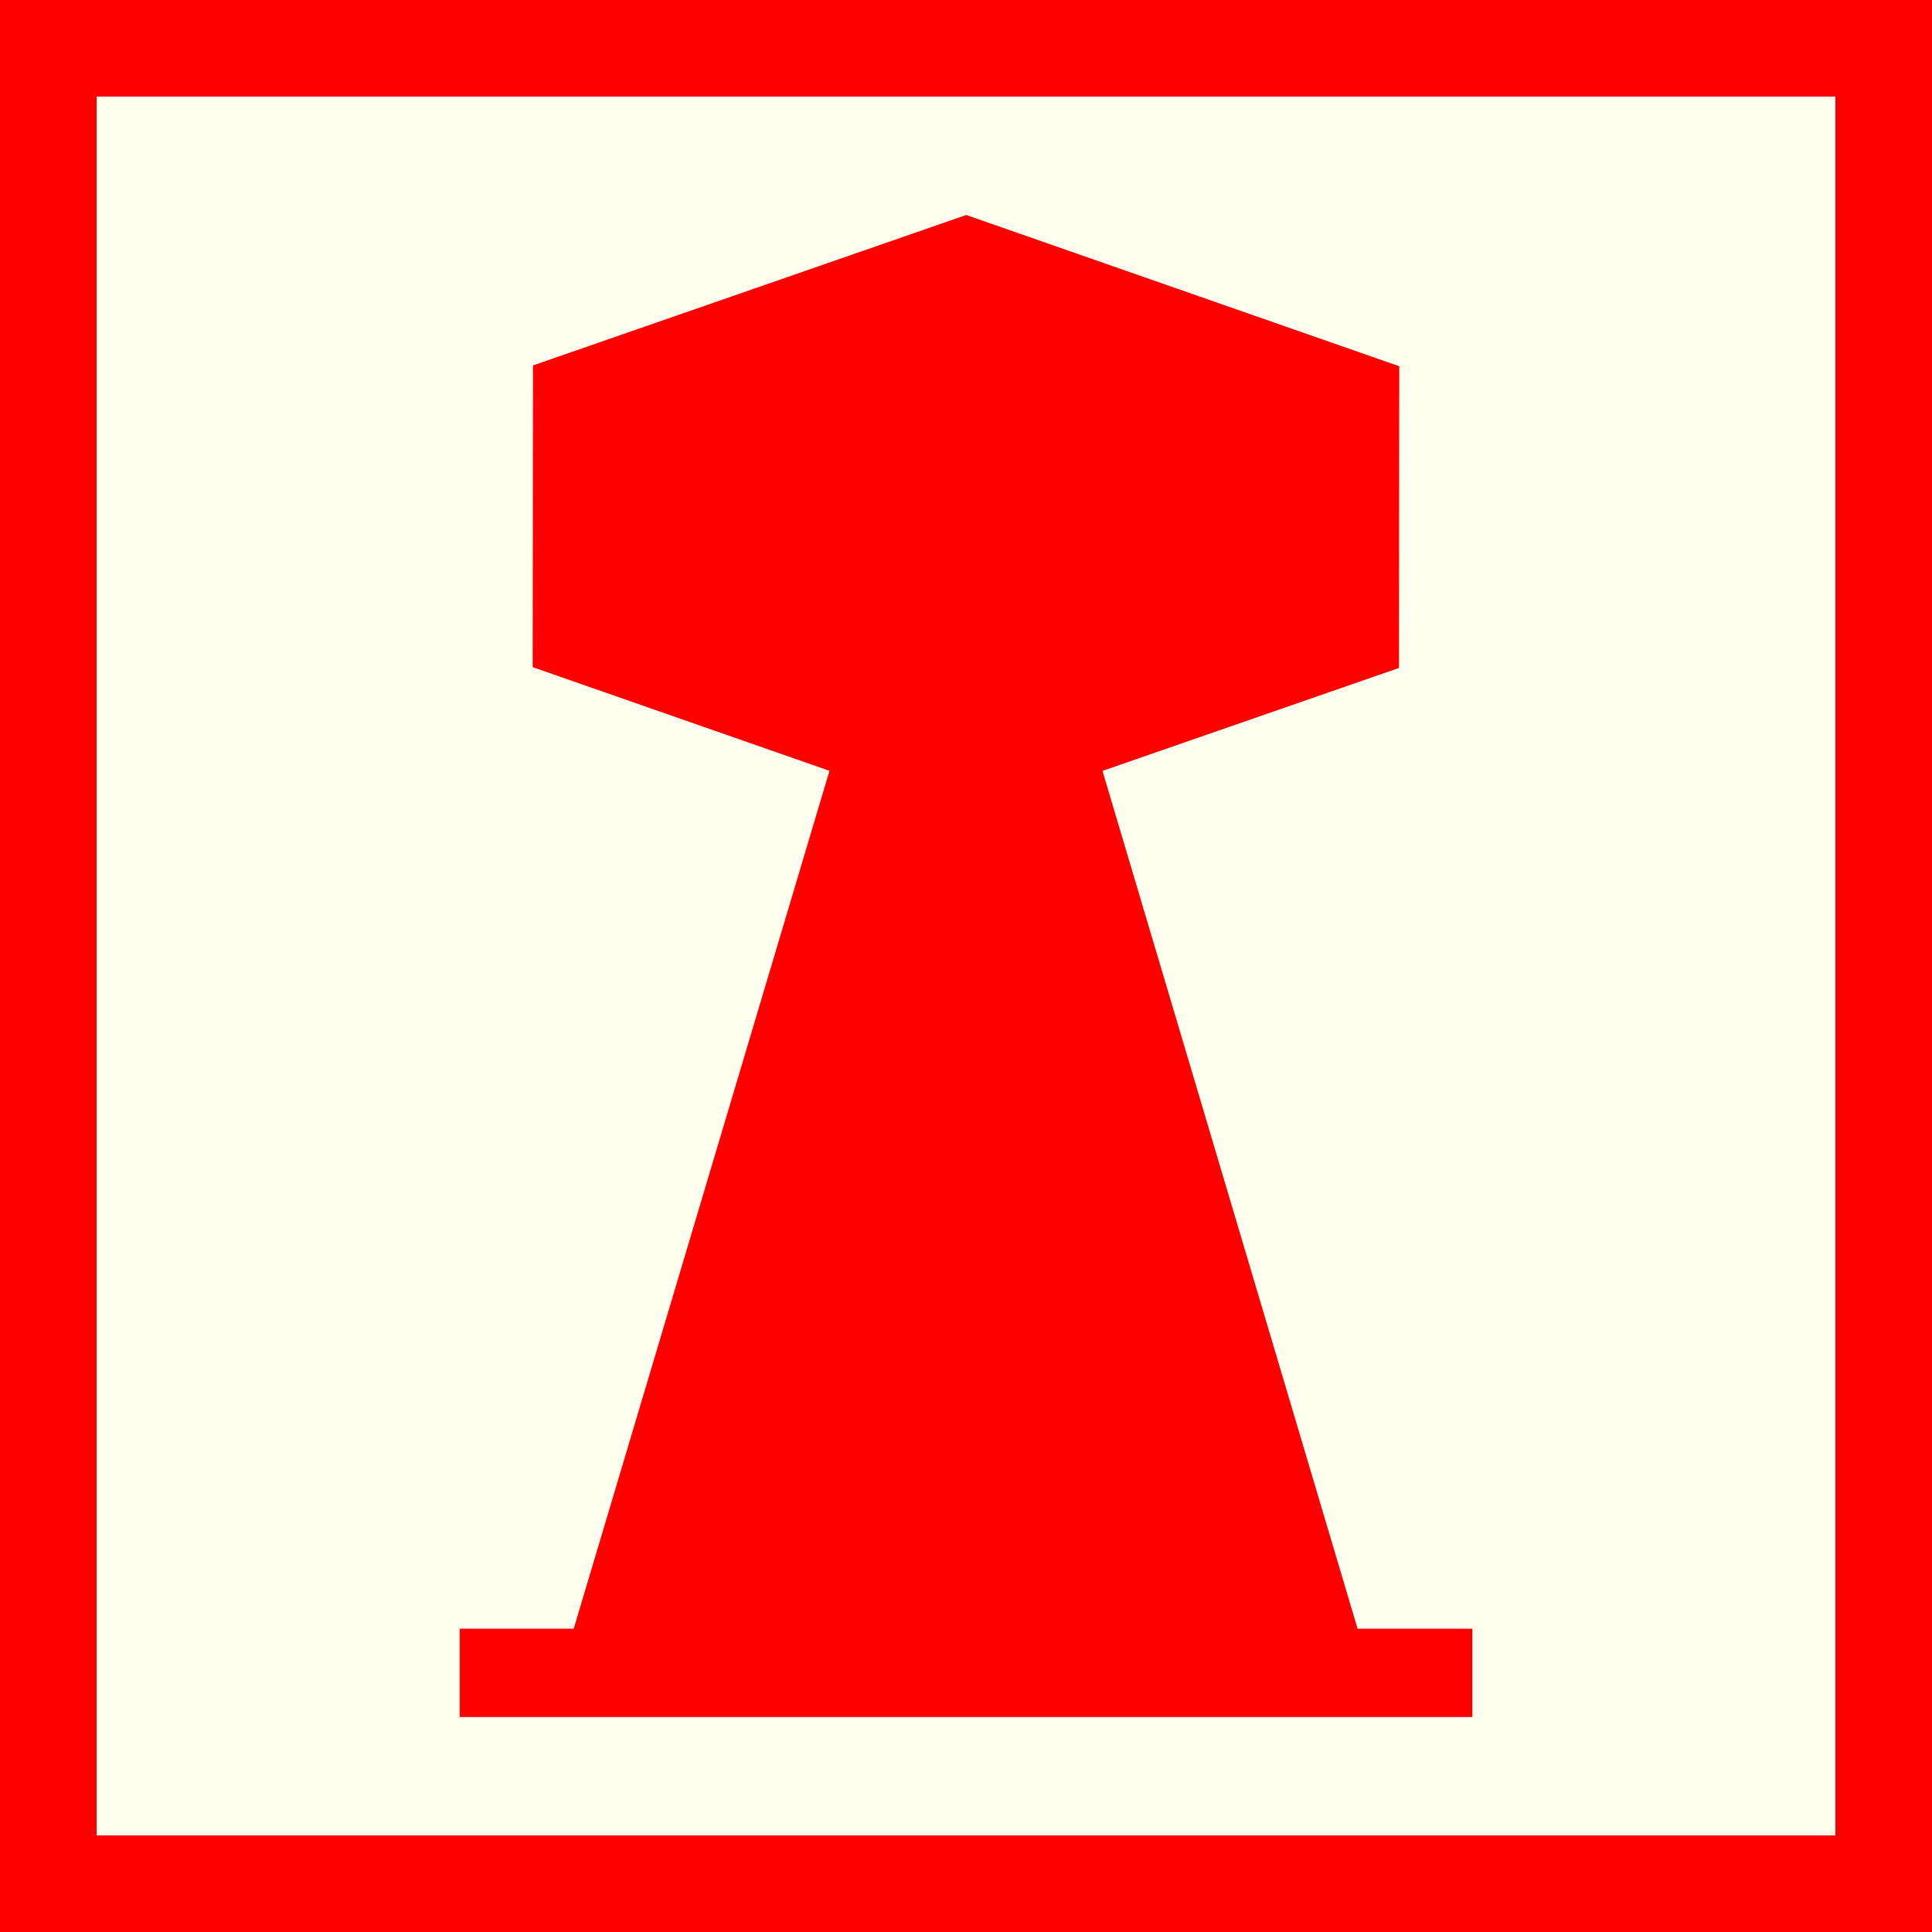 <?xml version="1.0" encoding="utf-8"?>
<!-- Generator: Adobe Illustrator 15.0.0, SVG Export Plug-In . SVG Version: 6.00 Build 0)  -->
<!DOCTYPE svg PUBLIC "-//W3C//DTD SVG 1.1//EN" "http://www.w3.org/Graphics/SVG/1.1/DTD/svg11.dtd">
<svg version="1.1" id="Ebene_1" xmlns="http://www.w3.org/2000/svg" xmlns:xlink="http://www.w3.org/1999/xlink" x="0px" y="0px"
	 width="100px" height="100px" viewBox="0 0 100 100" enable-background="new 0 0 100 100" xml:space="preserve">
<rect fill-rule="evenodd" clip-rule="evenodd" fill="#FF0000" width="100" height="100"/>
<rect x="5" y="5" fill-rule="evenodd" clip-rule="evenodd" fill="#FFFFF0" width="90" height="90"/>
<polygon fill-rule="evenodd" clip-rule="evenodd" fill="#FF0000" points="70.268,84.3 57.064,39.901 72.411,34.573 72.425,18.957 
	50.012,11.128 27.587,18.915 27.571,34.531 42.934,39.897 29.697,84.3 23.793,84.3 23.793,88.872 76.207,88.872 76.207,84.3 "/>
</svg>
